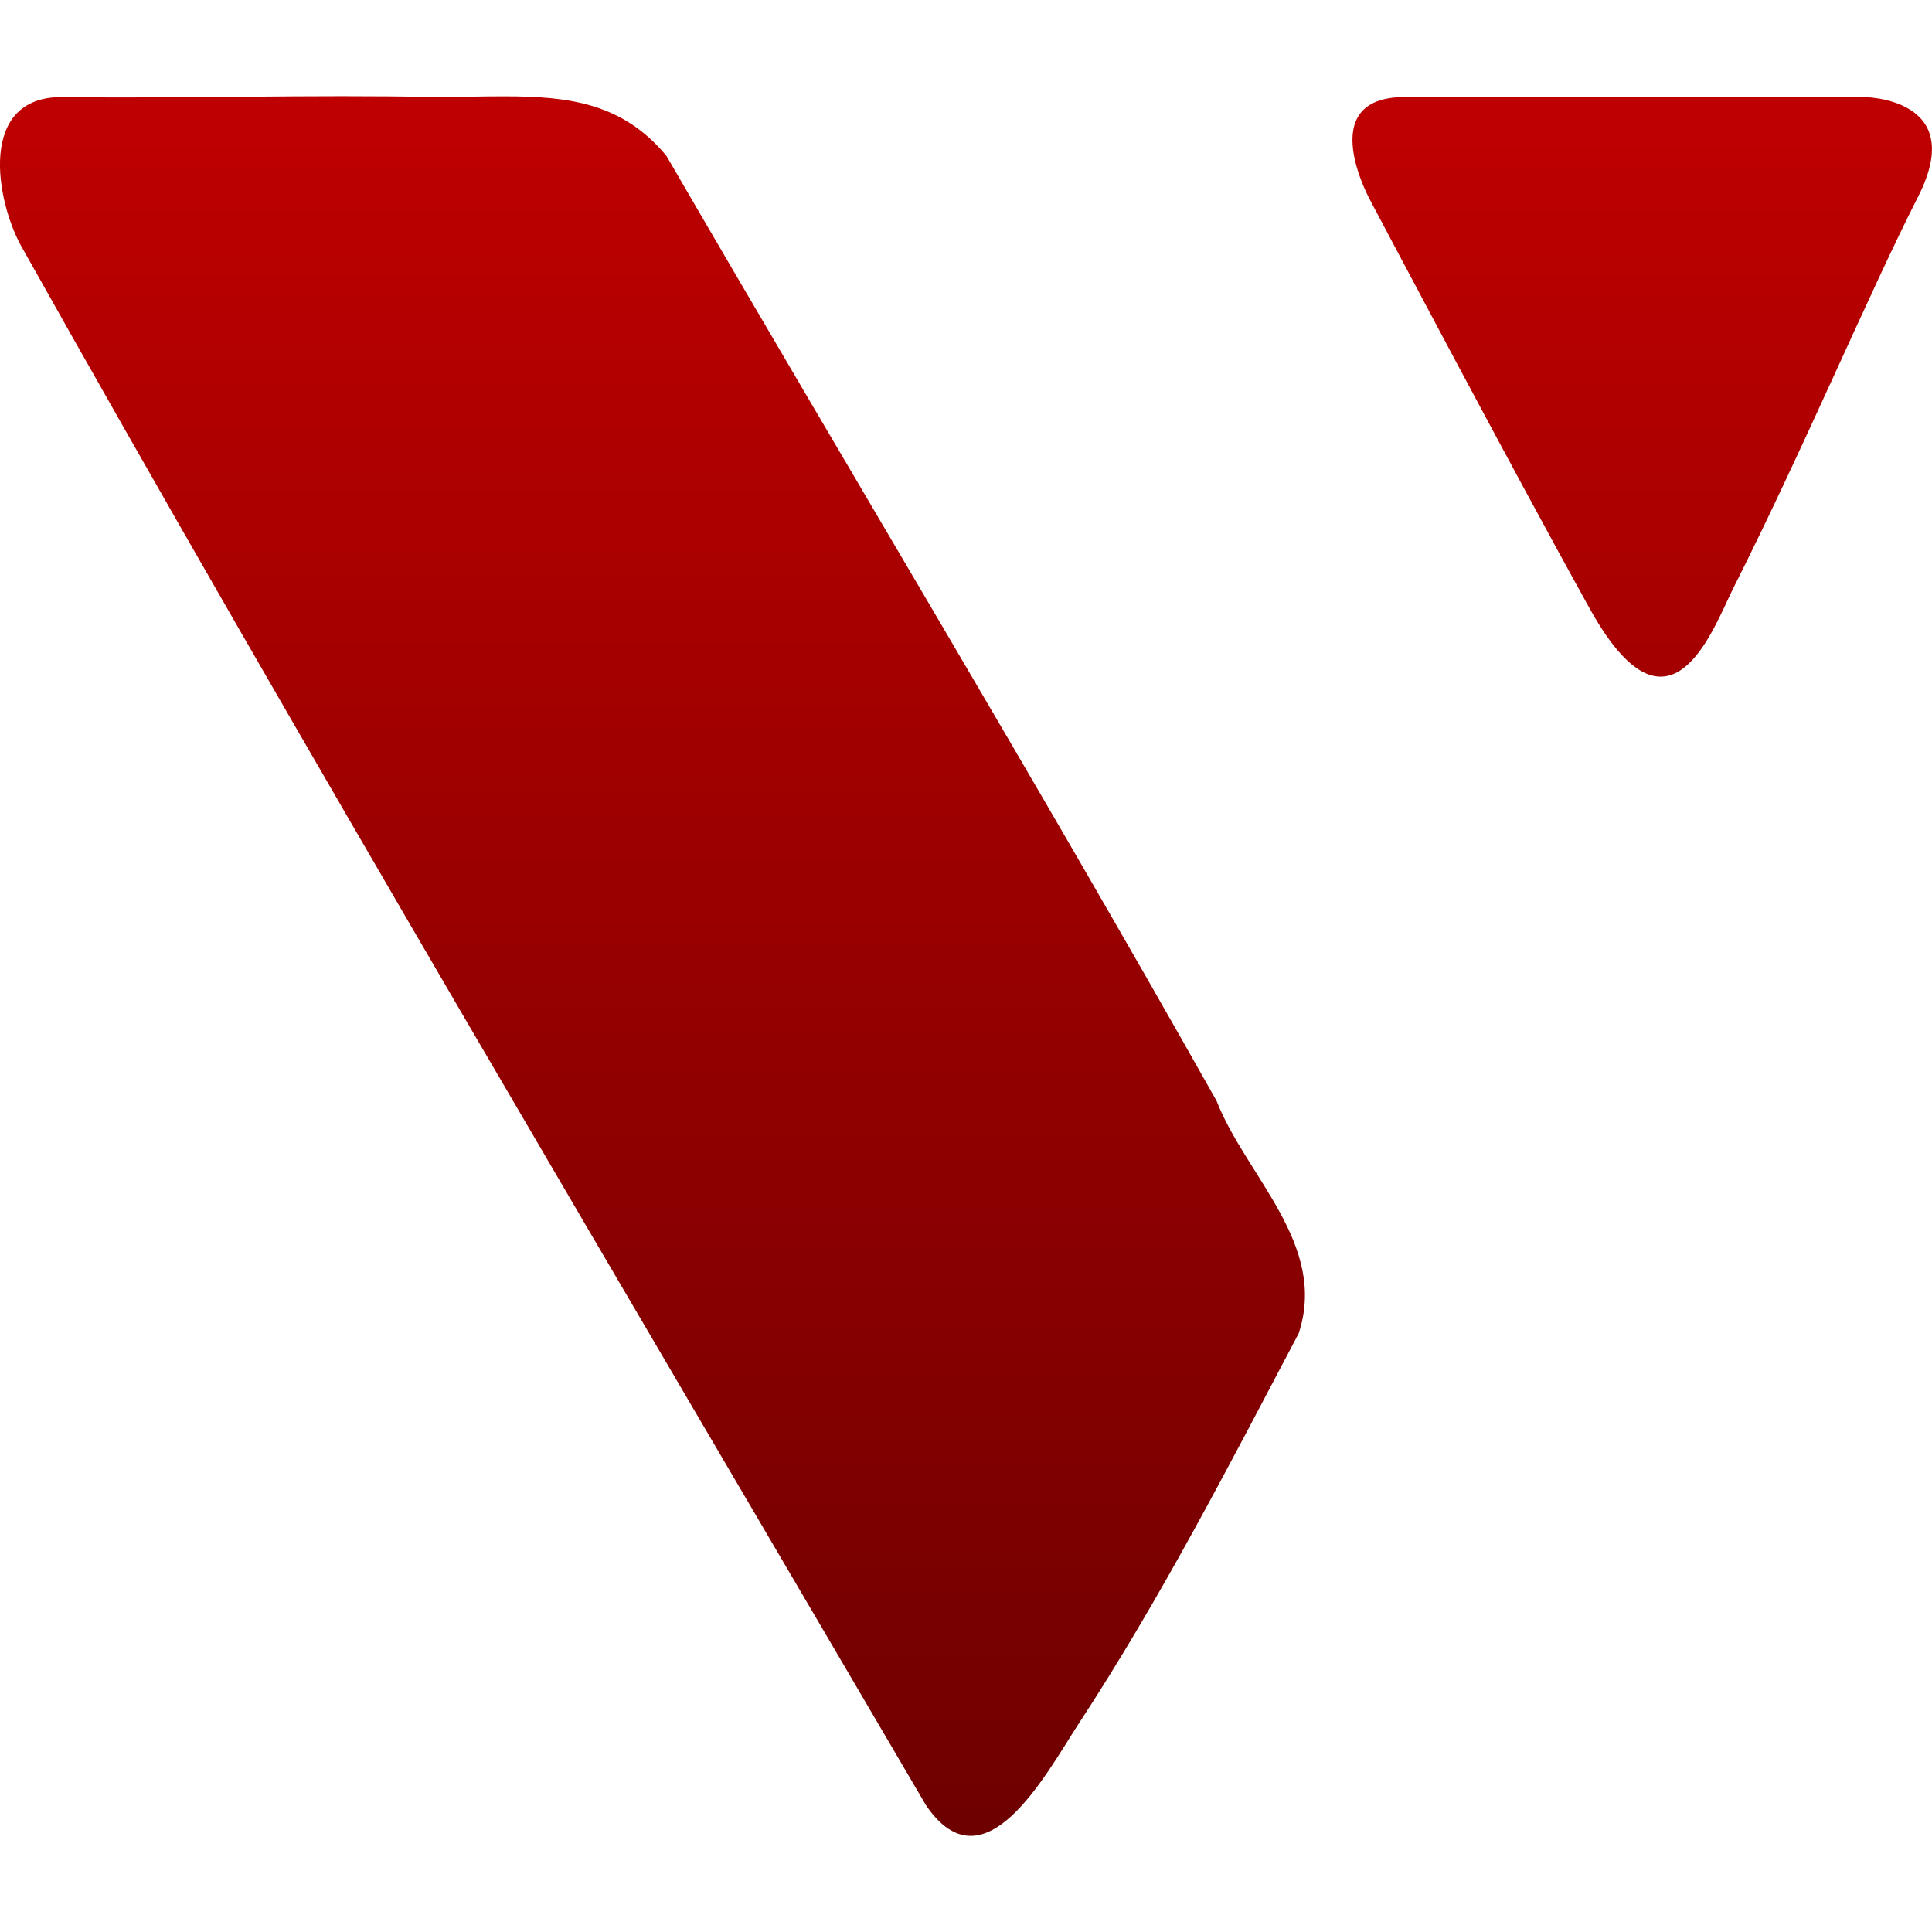 <svg xmlns="http://www.w3.org/2000/svg" xmlns:xlink="http://www.w3.org/1999/xlink" width="64" height="64" viewBox="0 0 64 64" version="1.1"><defs><linearGradient id="linear0" gradientUnits="userSpaceOnUse" x1="0" y1="0" x2="0" y2="1" gradientTransform="matrix(64,0,0,57.629,0,3.188)"><stop offset="0" style="stop-color:#bf0000;stop-opacity:1;"/><stop offset="1" style="stop-color:#6e0000;stop-opacity:1;"/></linearGradient></defs><g id="surface1"><path style=" stroke:none;fill-rule:nonzero;fill:url(#linear0);" d="M 16.715 3.191 C 15.996 3.188 15.234 3.215 14.422 3.215 C 10.309 3.129 6.191 3.27 2.074 3.215 C -0.777 3.191 -0.117 6.688 0.707 8.16 C 9.832 24.422 20.621 42.633 30.672 59.797 C 32.602 62.648 34.641 58.777 35.719 57.121 C 38.457 52.941 40.707 48.555 43.02 44.172 C 43.996 41.223 41.27 38.957 40.297 36.461 C 34.363 25.93 28.133 15.598 22.074 5.16 C 20.629 3.422 18.871 3.191 16.715 3.191 Z M 46.531 3.215 C 43.465 3.215 45.41 6.672 45.41 6.672 C 45.41 6.672 50.012 15.391 52.664 20.164 C 55.316 24.941 56.742 20.832 57.406 19.508 C 59.797 14.758 61.871 9.801 63.543 6.508 C 65.219 3.215 61.73 3.215 61.73 3.215 Z M 46.531 3.215 "/></g></svg>
